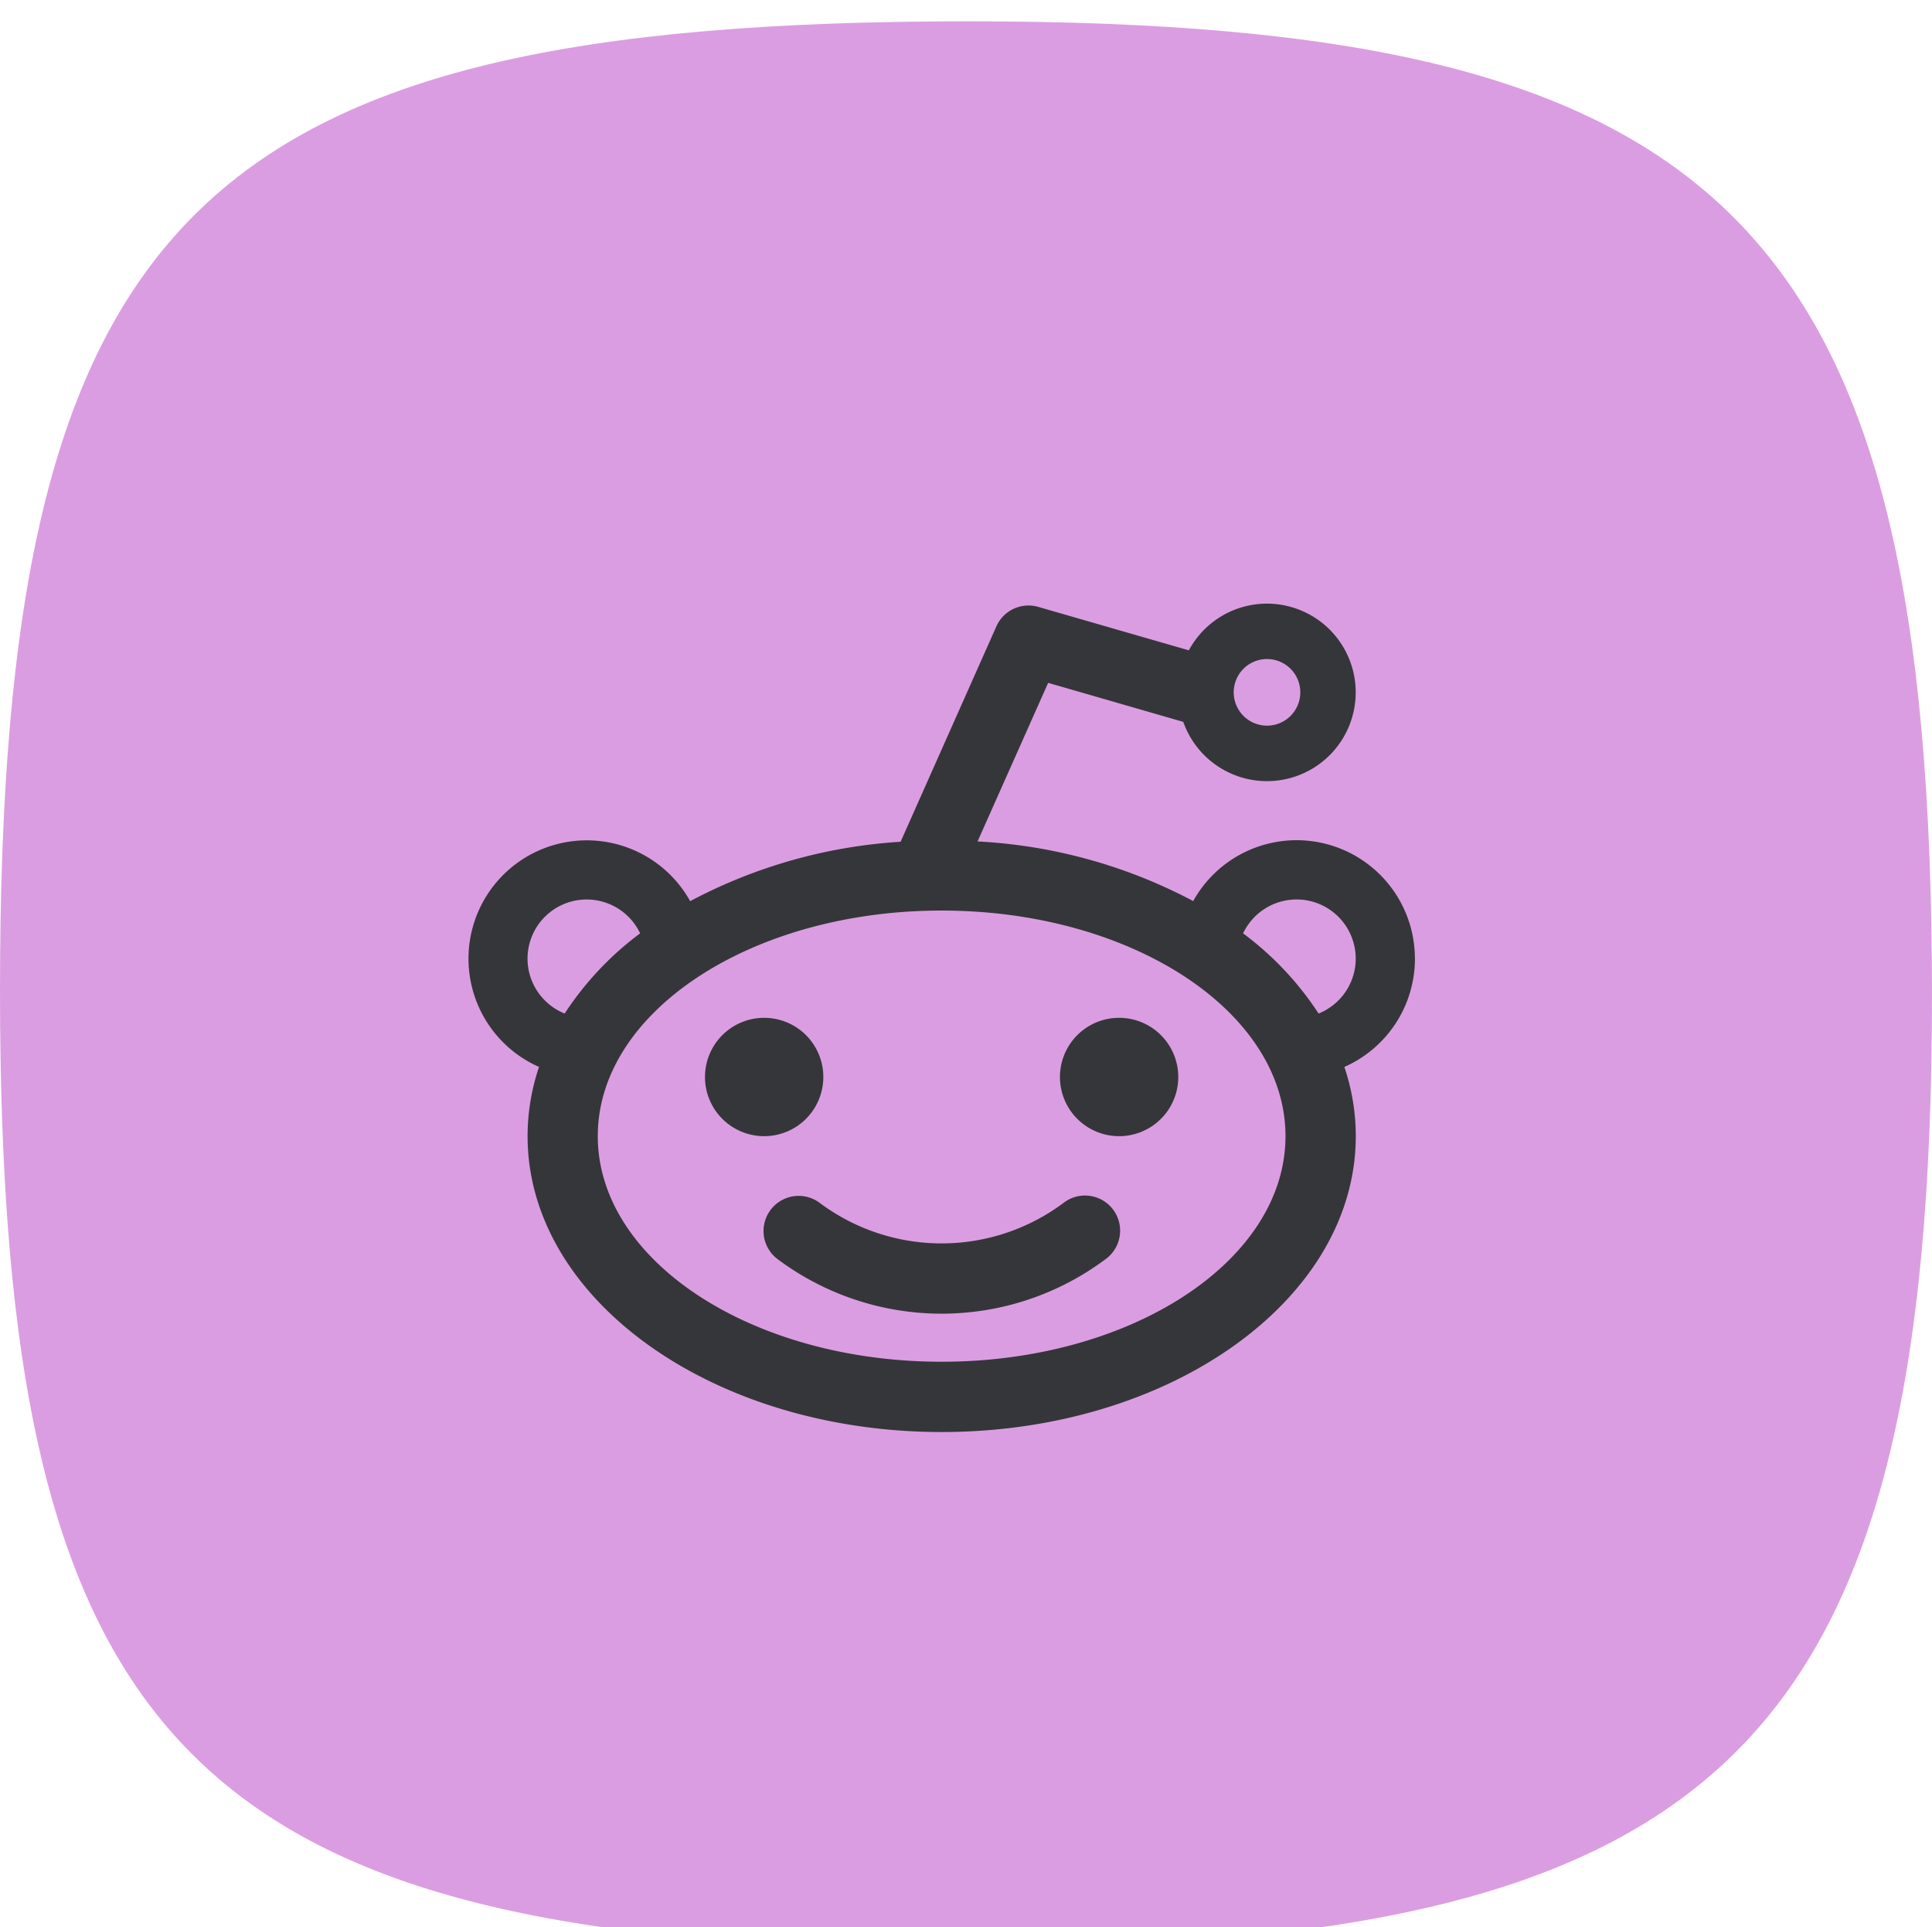 <svg id="Reddit" xmlns="http://www.w3.org/2000/svg" xmlns:xlink="http://www.w3.org/1999/xlink" width="90.75" height="90.5" viewBox="0 0 90.75 90.5">
<defs>
    <style>
      .cls-1 {
        fill: #db9de1;
        filter: url(#filter);
      }

      .cls-1, .cls-2 {
        fill-rule: evenodd;
      }

      .cls-2 {
        fill: #35363a;
      }
    </style>
    <filter id="filter" x="176" y="174.75" width="90.75" height="90.5" filterUnits="userSpaceOnUse">
      <feGaussianBlur result="blur" in="SourceAlpha"/>
      <feFlood result="flood" flood-color="#fff" flood-opacity="0.1"/>
      <feComposite result="composite" operator="out" in2="blur"/>
      <feOffset result="offset" dy="1"/>
      <feComposite result="composite-2" operator="in" in2="SourceAlpha"/>
      <feBlend result="blend" in2="SourceGraphic"/>
    </filter>
  </defs>
  <path id="container" class="cls-1" d="M221.5,174.751c35.574,0,45.249,9.39,45.249,45.755,0,35.575-9.927,44.744-45.5,44.744-36.365,0-45.249-9.422-45.249-45C176,183.889,185.137,174.751,221.5,174.751Z" transform="translate(-176 -174.75)"/>
  <path id="icon" class="cls-2" d="M209.115,225.327a2.779,2.779,0,1,0,2.779-2.778,2.779,2.779,0,0,0-2.779,2.778m16.673,0a2.779,2.779,0,1,0,2.778-2.778,2.778,2.778,0,0,0-2.778,2.778m0.134,5.939a1.65,1.65,0,1,1,2.043,2.591,12.864,12.864,0,0,1-15.472,0,1.65,1.65,0,0,1,2.045-2.591,9.569,9.569,0,0,0,11.384,0m16.538-11.5a5.556,5.556,0,0,0-10.413-2.7,24.291,24.291,0,0,0-10.129-2.8l3.316-7.448,6.347,1.833a4.168,4.168,0,1,0,.261-3.36l-7.075-2.041a1.651,1.651,0,0,0-1.964.913l-4.5,10.118a24.234,24.234,0,0,0-9.884,2.789,5.557,5.557,0,1,0-7.1,7.785,10.158,10.158,0,0,0-.537,3.252c0,7.672,8.708,13.894,19.451,13.894s19.451-6.222,19.451-13.894a10.12,10.12,0,0,0-.537-3.251,5.561,5.561,0,0,0,3.316-5.085M235.513,205.7a1.564,1.564,0,1,1-1.563,1.564,1.563,1.563,0,0,1,1.563-1.564M200.779,219.77a2.778,2.778,0,0,1,5.289-1.188,14.731,14.731,0,0,0-3.544,3.765,2.78,2.78,0,0,1-1.745-2.577M220.23,238.7c-8.921,0-16.151-4.745-16.151-10.594s7.23-10.594,16.151-10.594,16.152,4.744,16.152,10.594S229.151,238.7,220.23,238.7m17.707-16.353a14.74,14.74,0,0,0-3.546-3.765,2.778,2.778,0,1,1,3.546,3.765" transform="translate(-176 -174.75)"/>
</svg>
